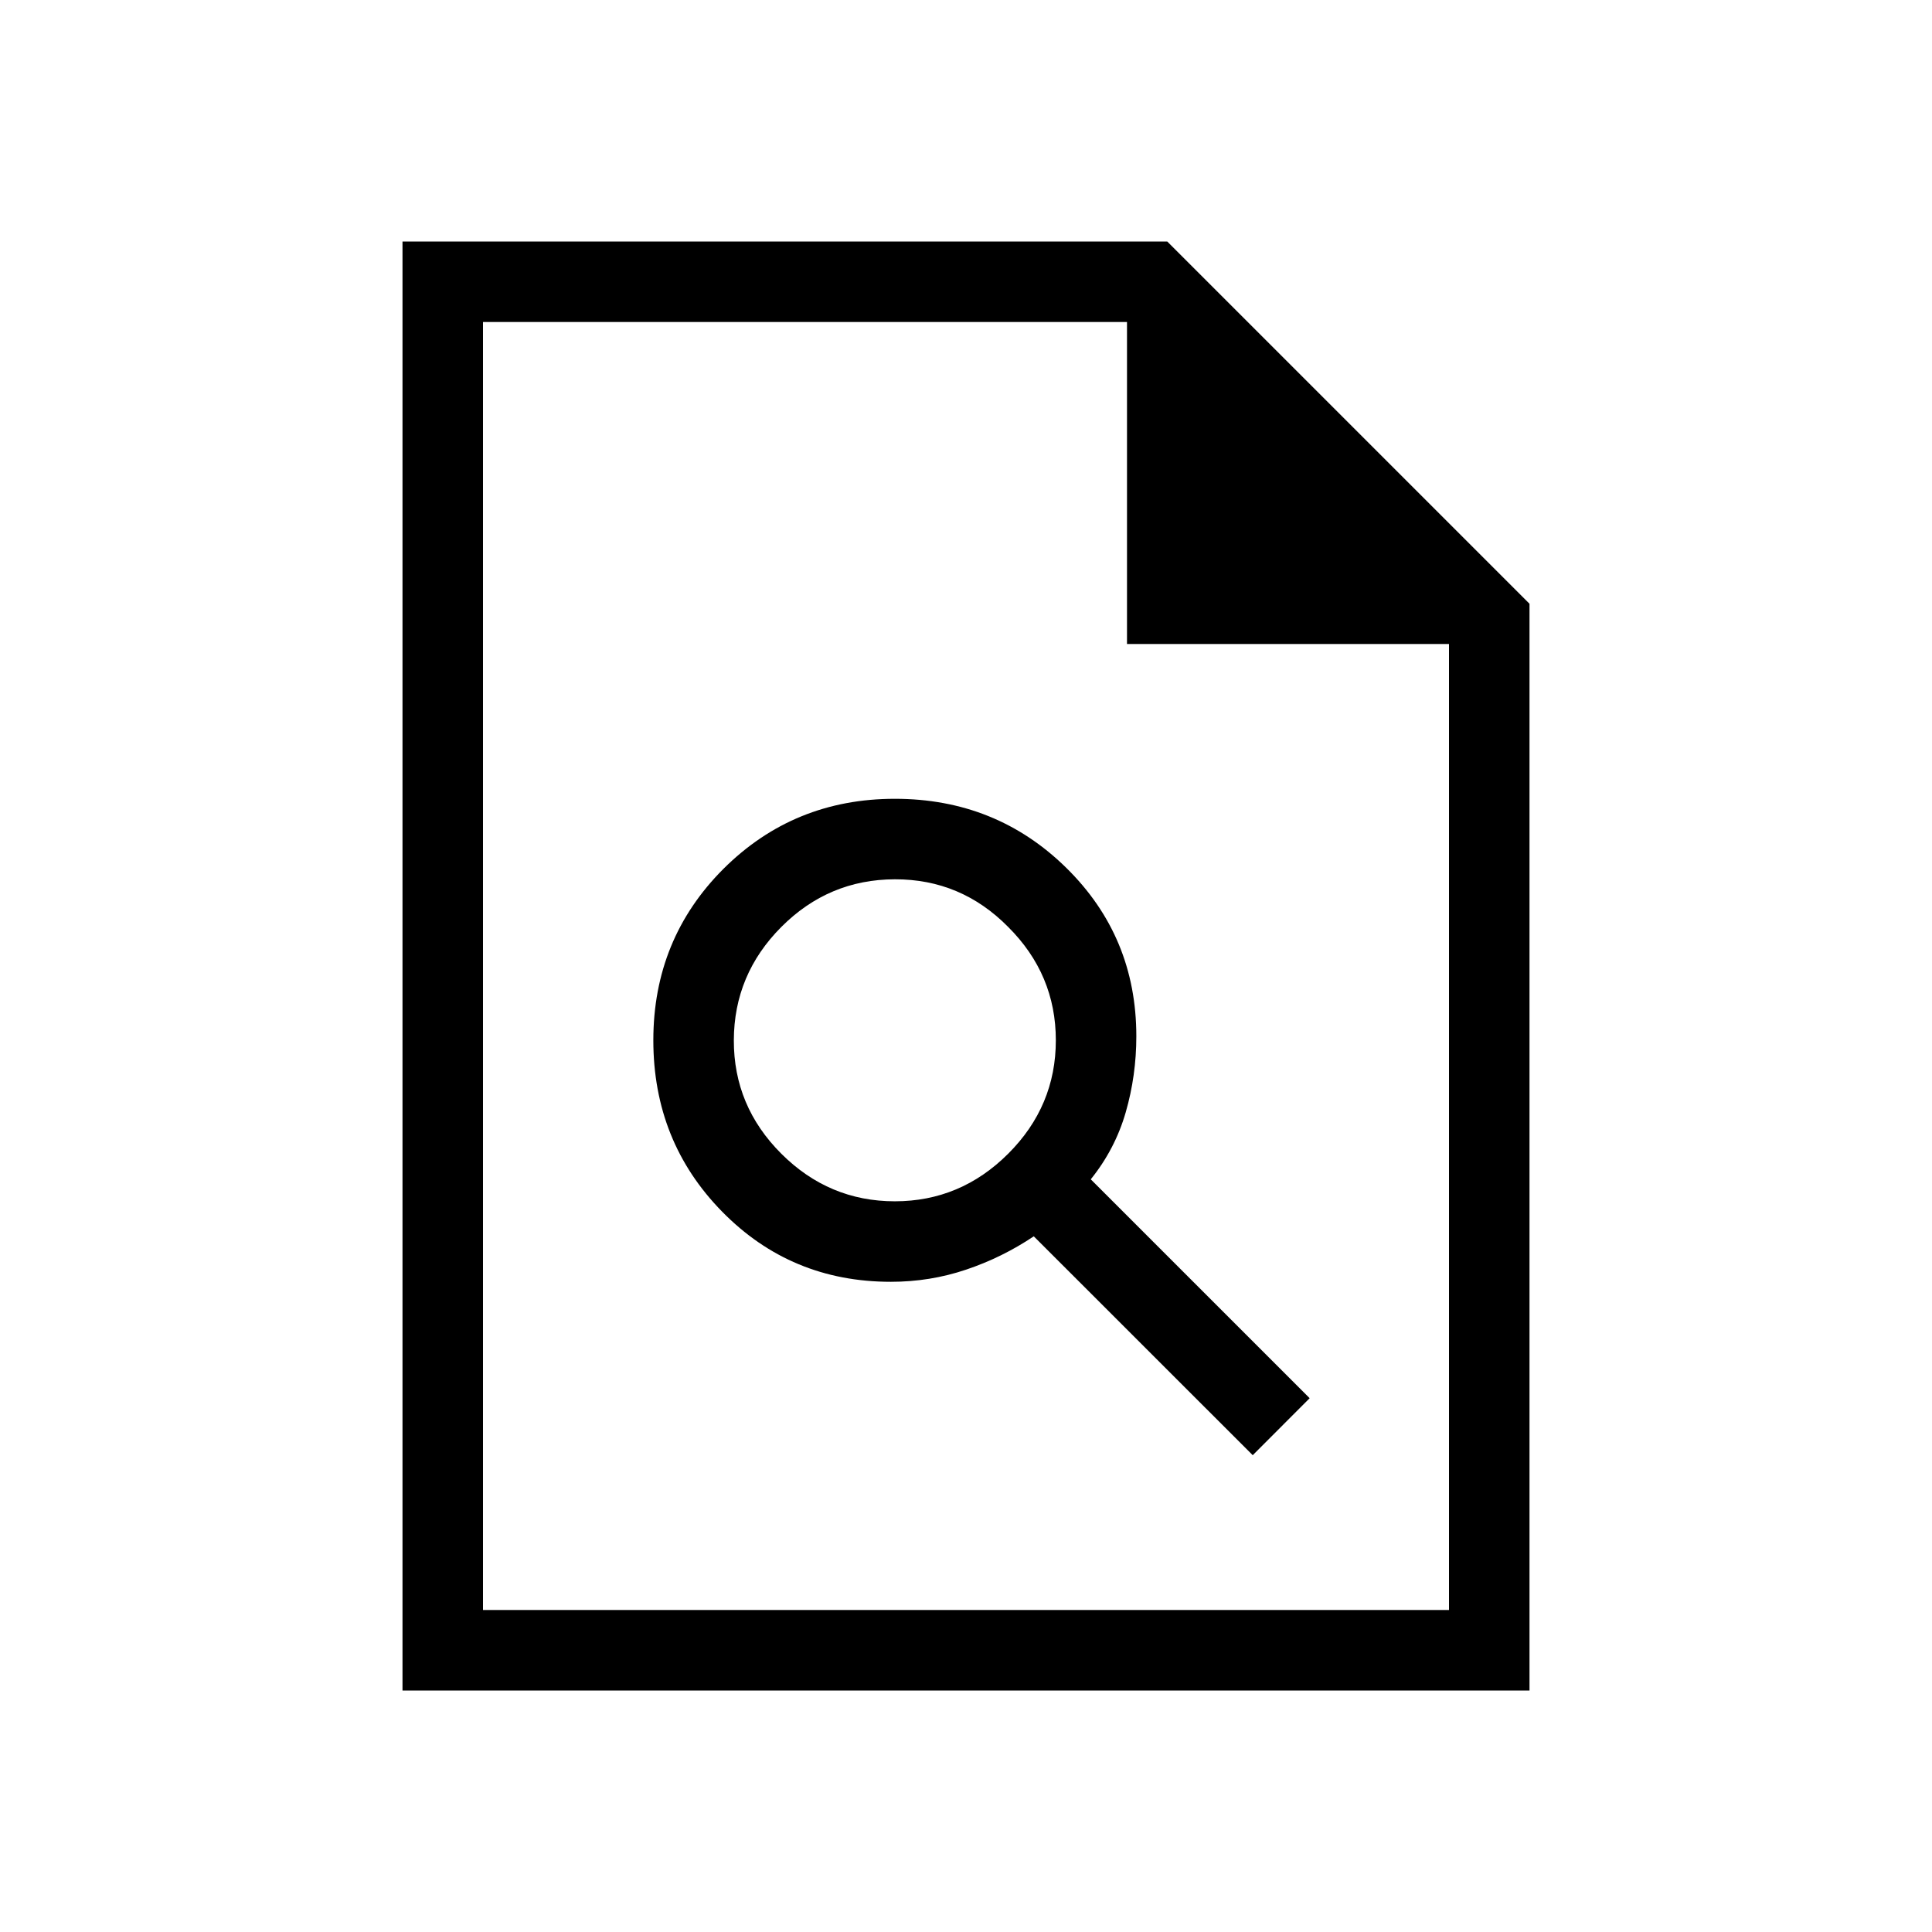 <svg xmlns="http://www.w3.org/2000/svg" width="1em" height="1em" viewBox="0 0 24 24"><path fill="currentColor" d="M11.066 15.923q.488 0 .935-.151q.447-.15.841-.414l2.72 2.719l.707-.708l-2.719-2.719q.302-.375.434-.832t.132-.945q0-1.238-.872-2.094t-2.128-.856t-2.13.871q-.87.871-.87 2.129t.855 2.129t2.095.871m.05-1q-.818 0-1.41-.591t-.59-1.409t.59-1.408t1.41-.592t1.408.592q.592.59.592 1.408t-.592 1.409t-1.408.591M5 21V3h9.5L19 7.5V21zm9-13V4H6v16h12V8zM6 4v4zv16z"/></svg>